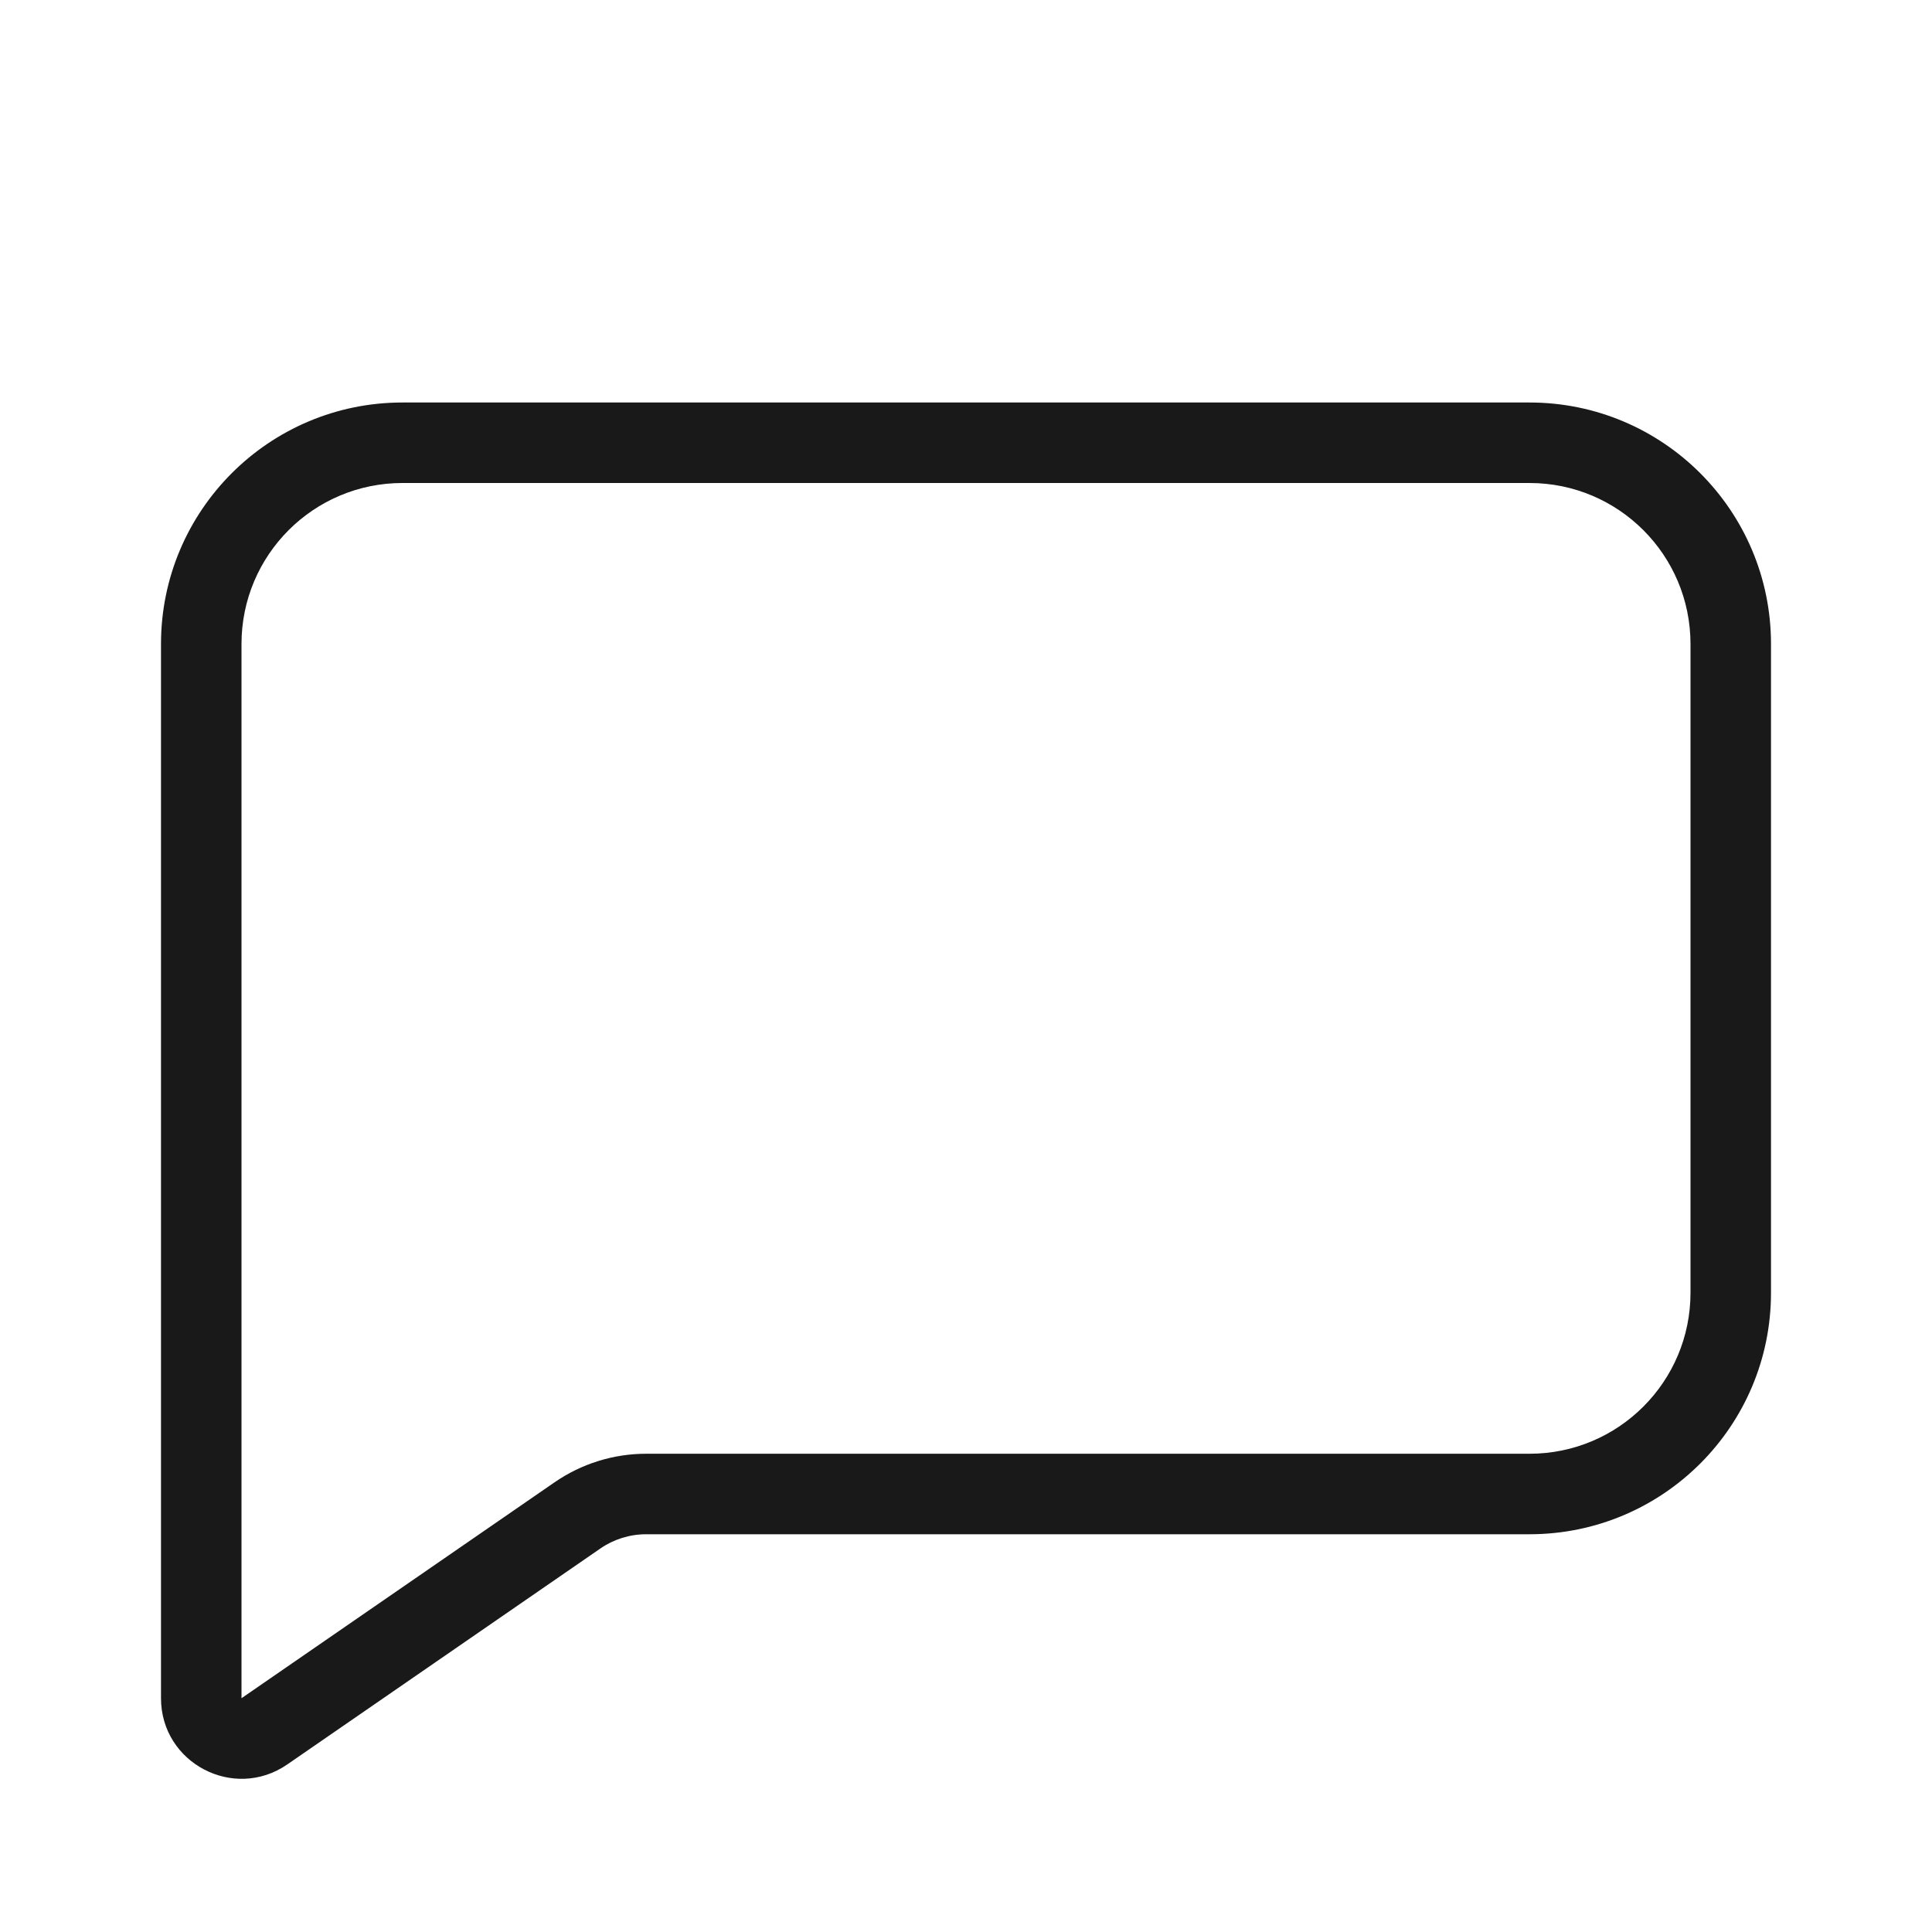 <svg width="24" height="24" viewBox="0 0 24 24" fill="none" xmlns="http://www.w3.org/2000/svg">
<path opacity="0.9" fill-rule="evenodd" clip-rule="evenodd" d="M19 6H5C3.895 6 3 6.895 3 8V21.096L6.89 18.413C7.224 18.183 7.62 18.059 8.026 18.059H19C20.105 18.059 21 17.164 21 16.059V8C21 6.895 20.105 6 19 6ZM5 5C3.343 5 2 6.343 2 8V21.096C2 21.901 2.904 22.376 3.568 21.919L7.458 19.236C7.625 19.121 7.823 19.059 8.026 19.059H19C20.657 19.059 22 17.716 22 16.059V8C22 6.343 20.657 5 19 5H5Z" fill="black"/>
</svg>
